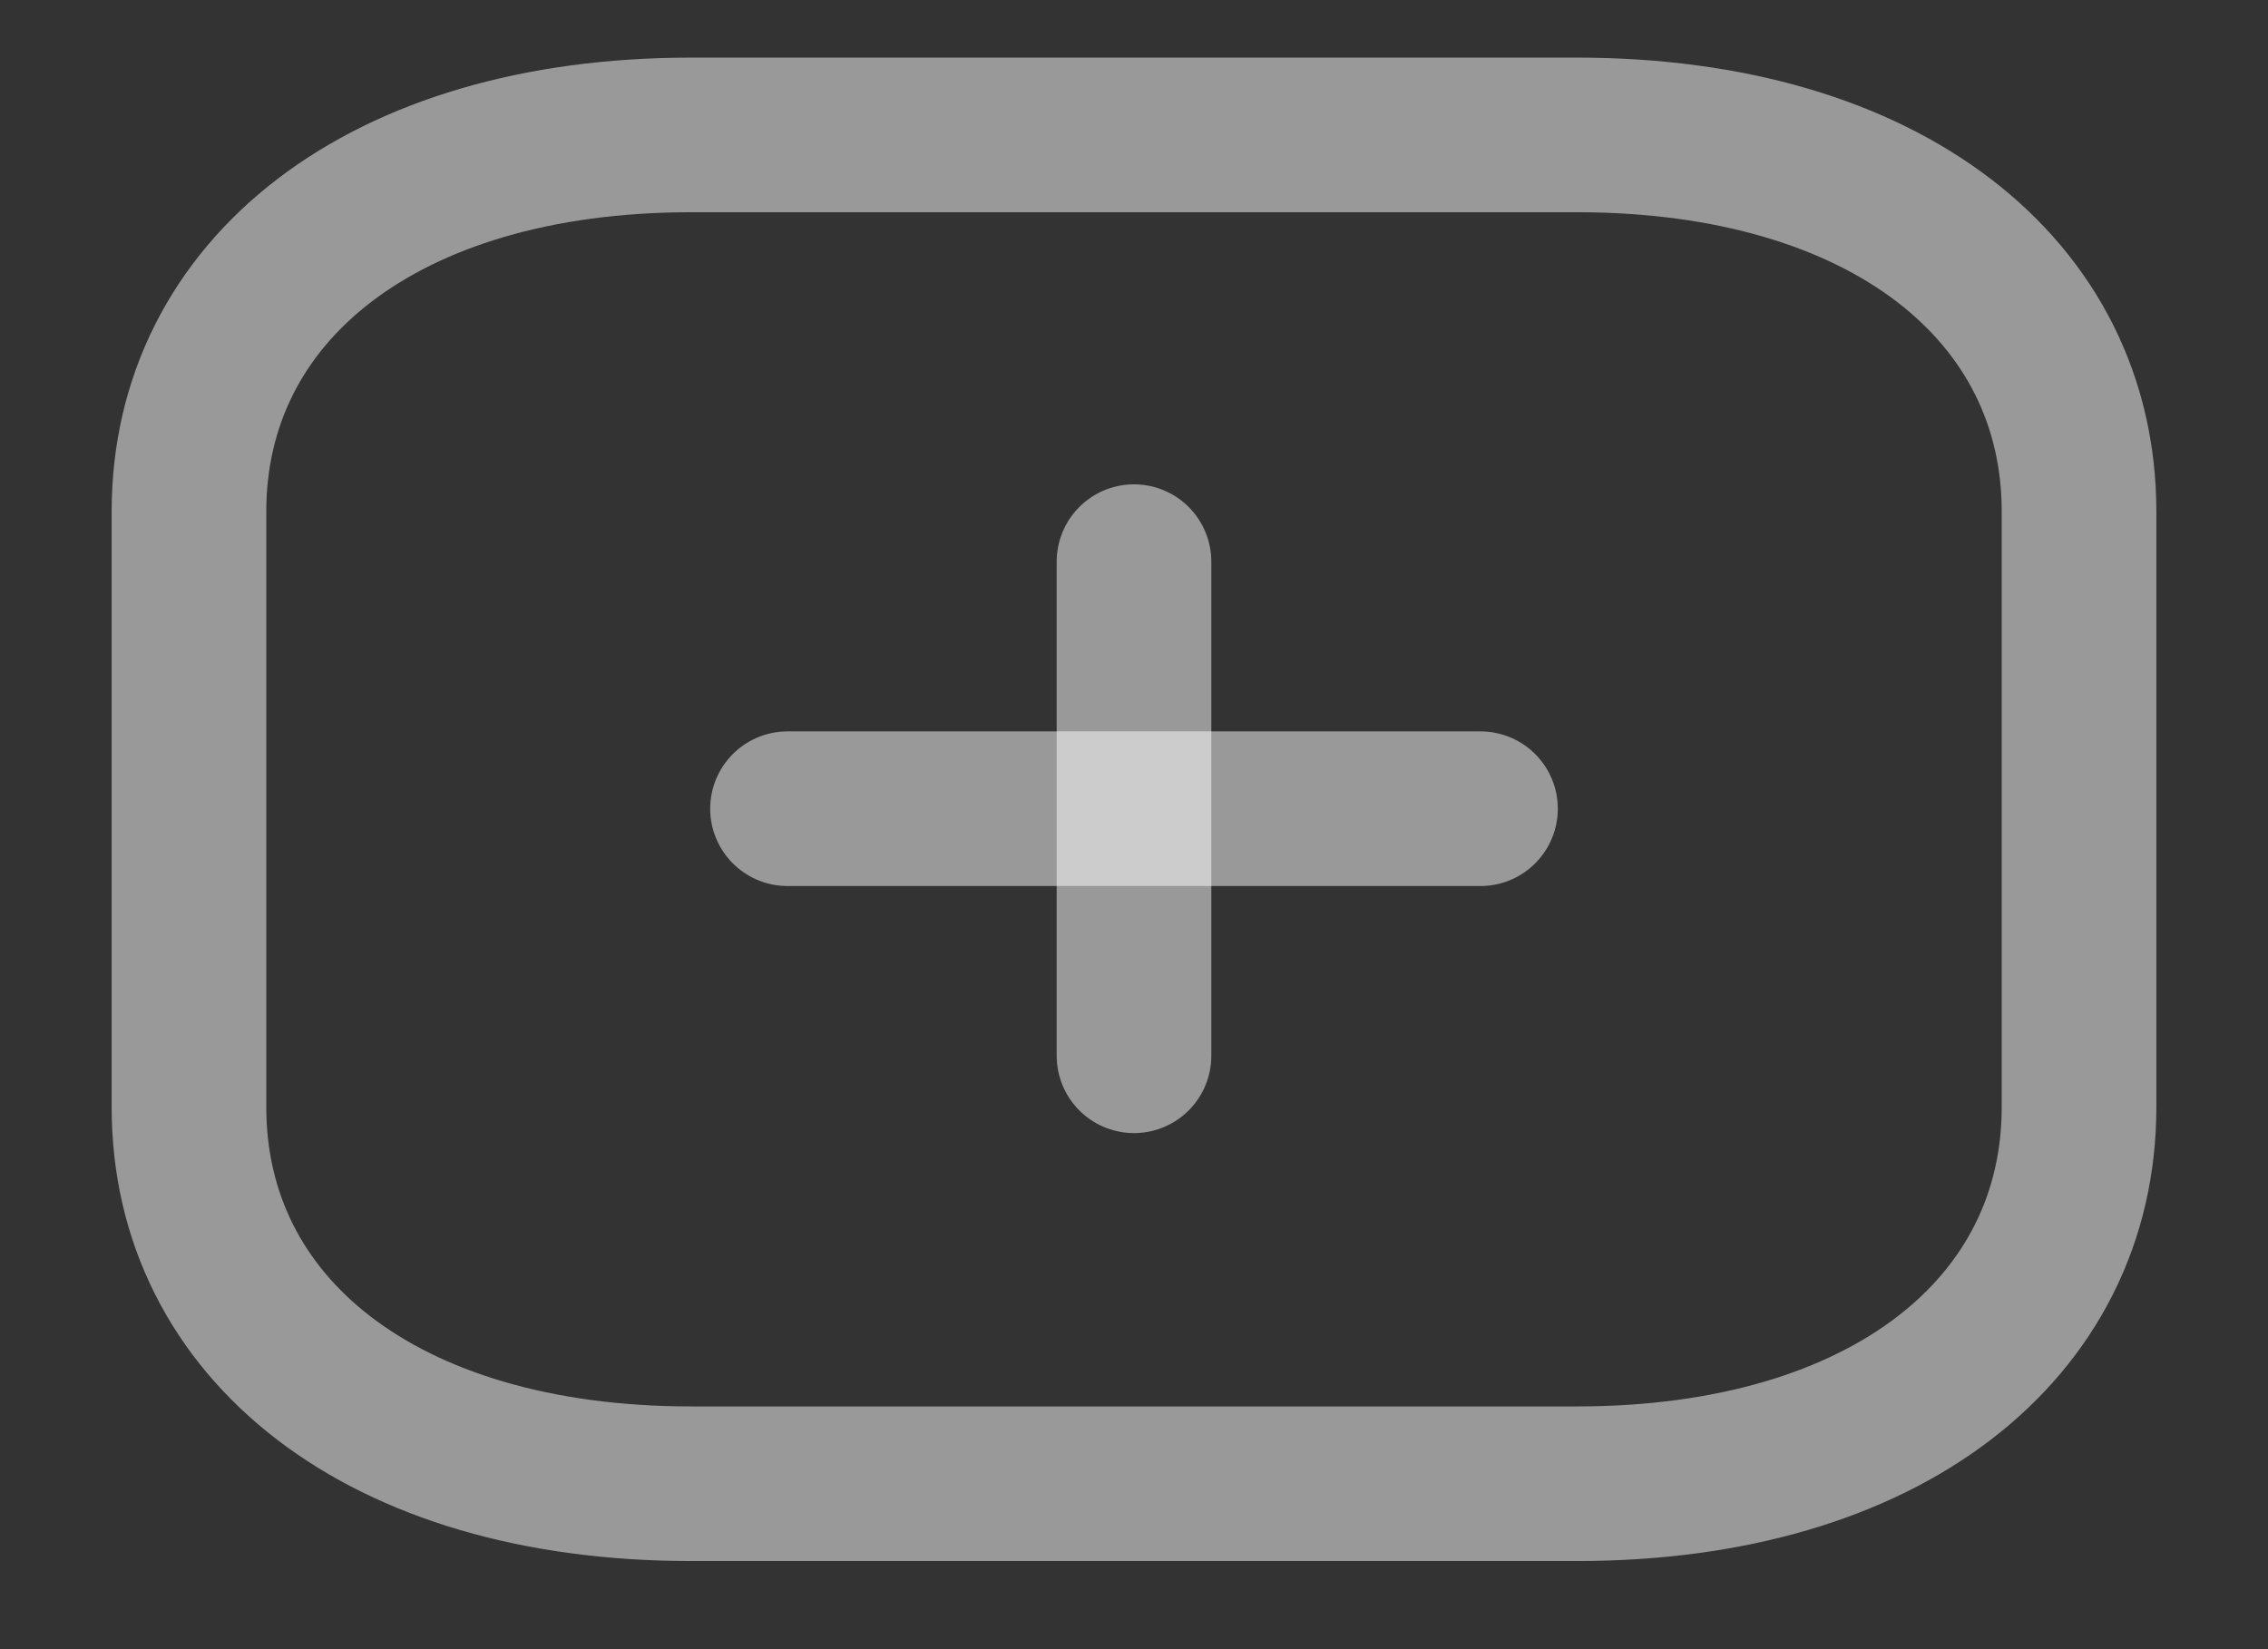 <svg width="22" height="16" viewBox="0 0 22 16" fill="none" xmlns="http://www.w3.org/2000/svg">
<rect x="0" y="0" width="22" height="16" fill="#333333" stroke="none"/>
<path d="M11 5.449V10.243" stroke="white" stroke-opacity="0.5" stroke-width="1.5" stroke-linecap="round" stroke-linejoin="round"/>
<path d="M14.361 7.846H7.639" stroke="white" stroke-opacity="0.5" stroke-width="1.5" stroke-linecap="round" stroke-linejoin="round"/>
<path fill-rule="evenodd" clip-rule="evenodd" d="M15.295 1.309H6.705C3.71 1.309 1.833 2.822 1.833 4.963V10.741C1.833 12.883 3.702 14.395 6.705 14.395H15.295C18.298 14.395 20.167 12.883 20.167 10.741V4.963C20.167 2.822 18.298 1.309 15.295 1.309Z" stroke="white" stroke-opacity="0.5" stroke-width="1.5" stroke-linecap="round" stroke-linejoin="round"/>
</svg>
